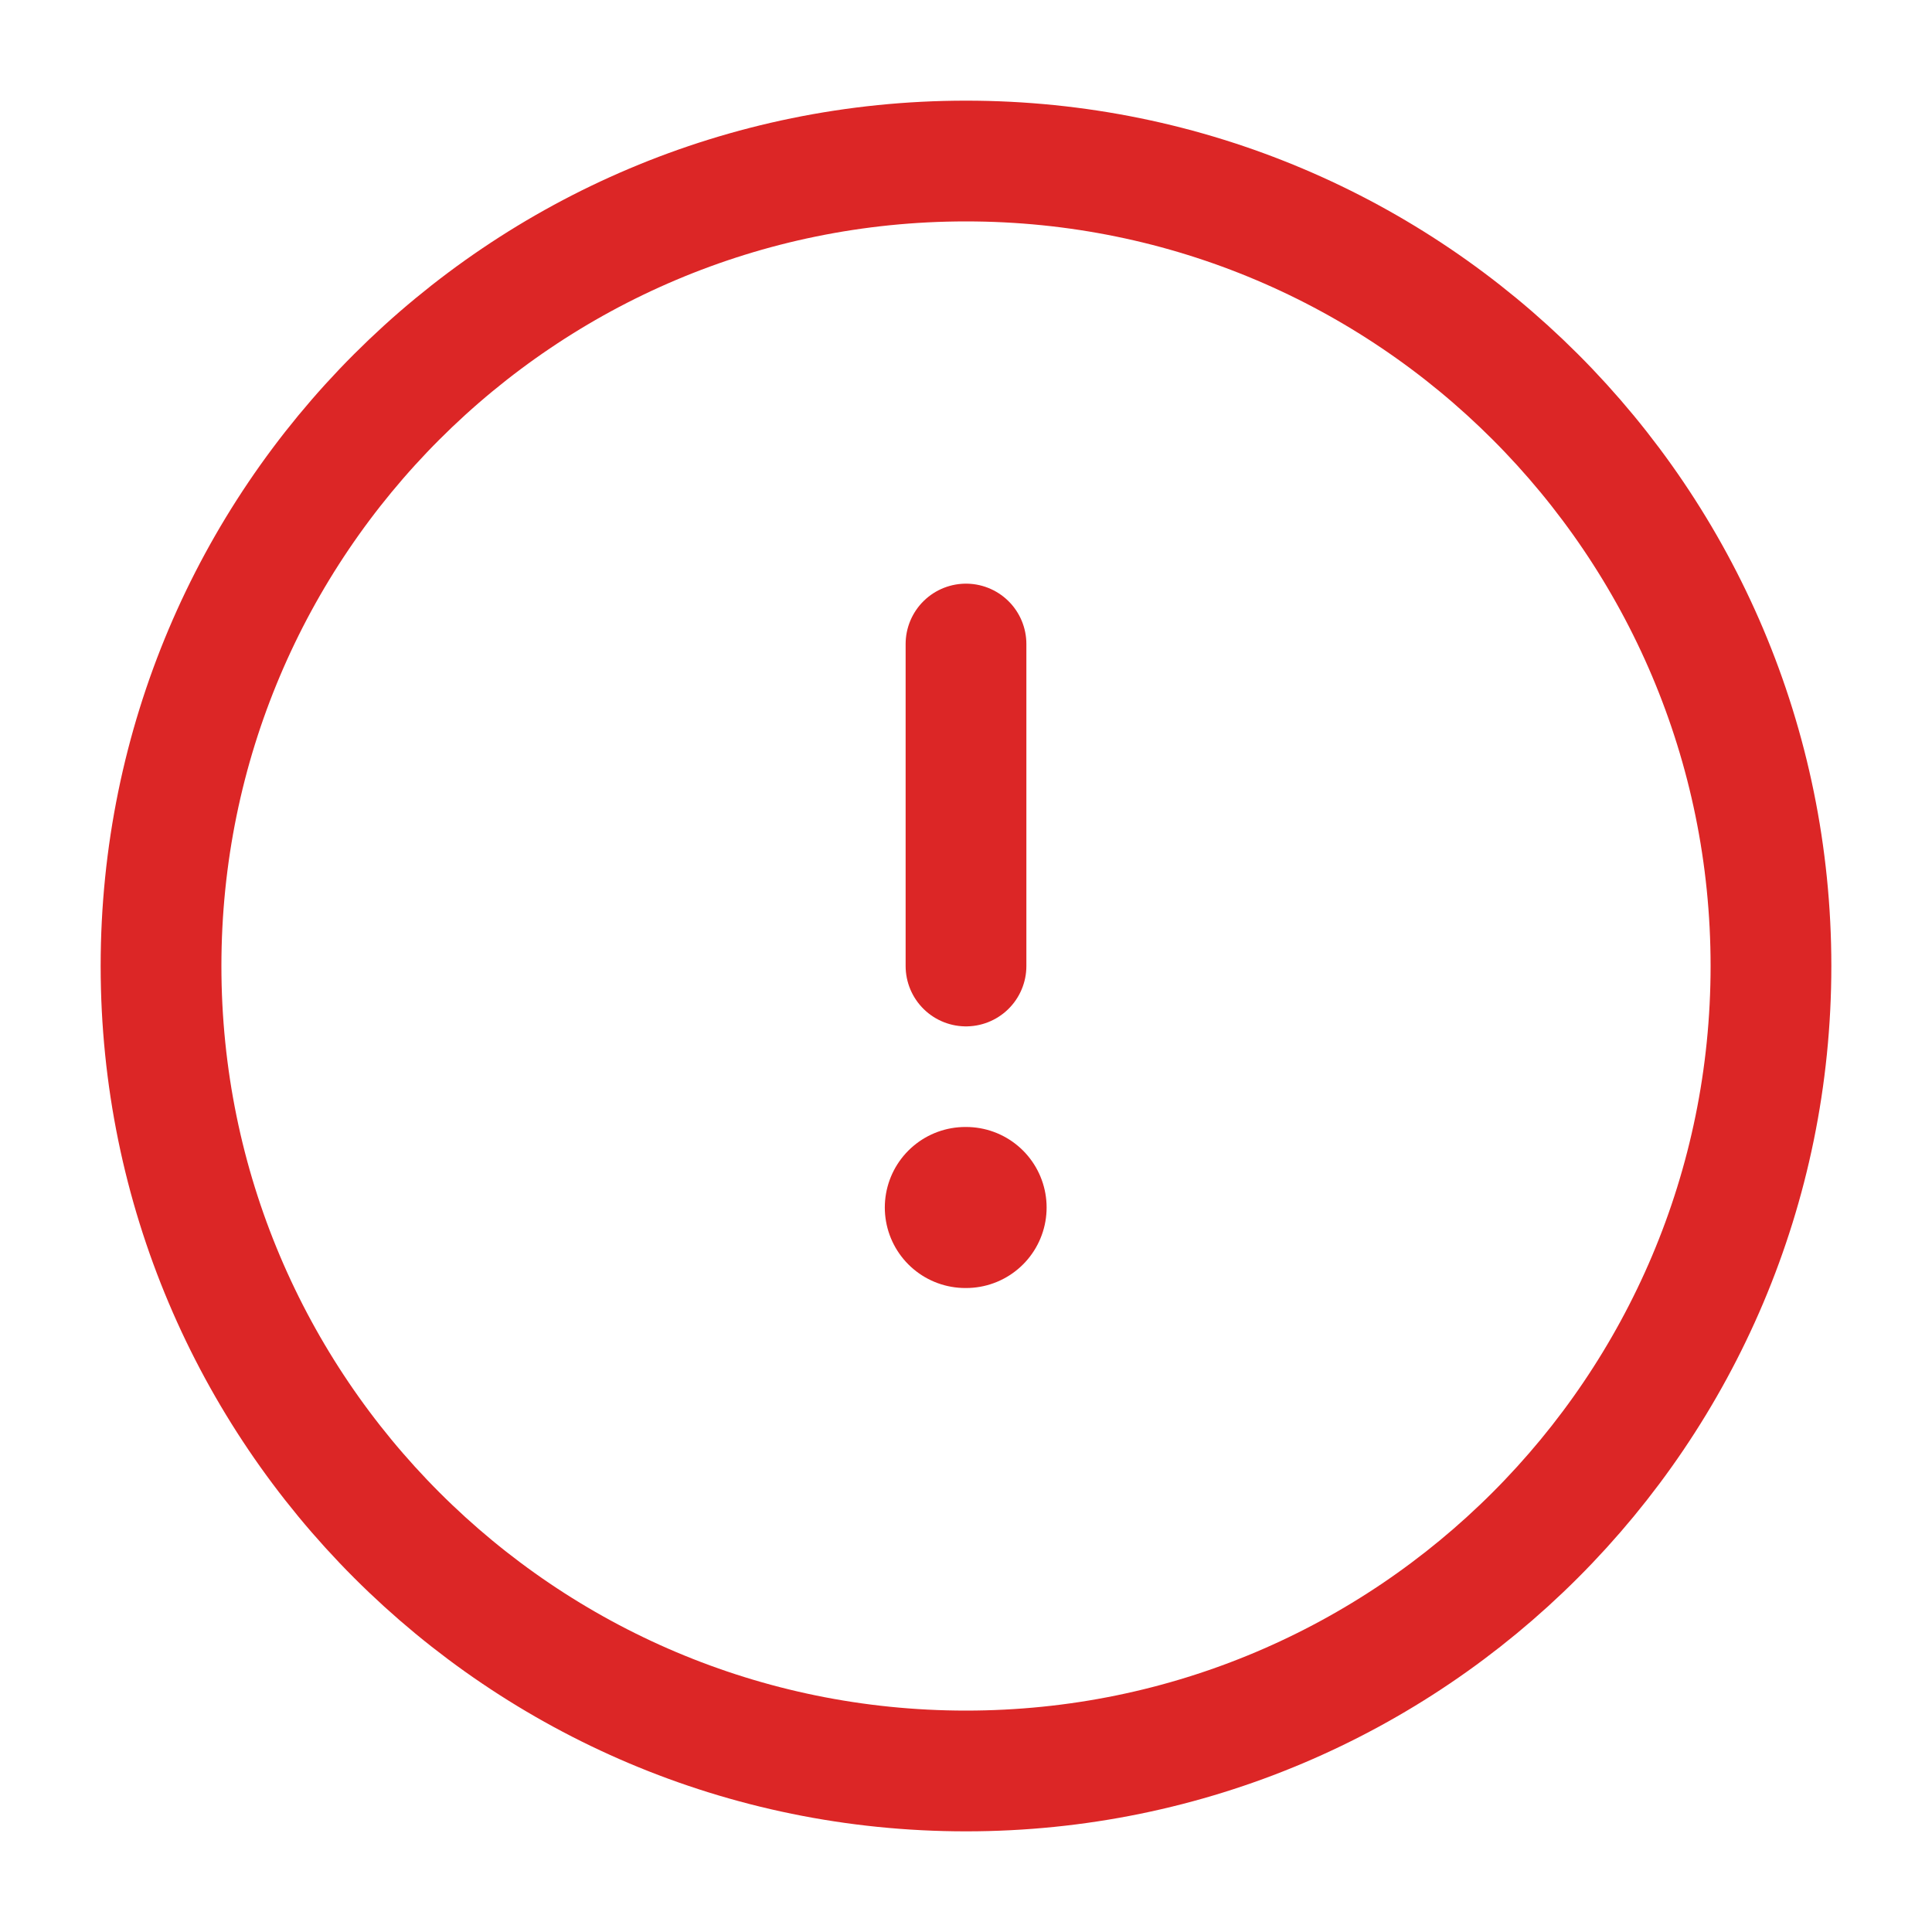 <svg width="20" height="20" viewBox="0 0 20 20" fill="none" xmlns="http://www.w3.org/2000/svg">
  <path
    d="M10 18.333C14.602 18.333 18.333 14.602 18.333 10C18.333 5.397 14.602 1.667 10 1.667C5.398 1.667 1.667 5.397 1.667 10C1.667 14.602 5.398 18.333 10 18.333Z"
    stroke="#DC2626" stroke-width="1.25" />
  <path d="M9.993 12.5H10.001" stroke="#DC2626" stroke-width="1.667" stroke-linecap="round"
    stroke-linejoin="round" />
  <path d="M10 10V6.667" stroke="#DC2626" stroke-width="1.25" stroke-linecap="round"
    stroke-linejoin="round" />
</svg>